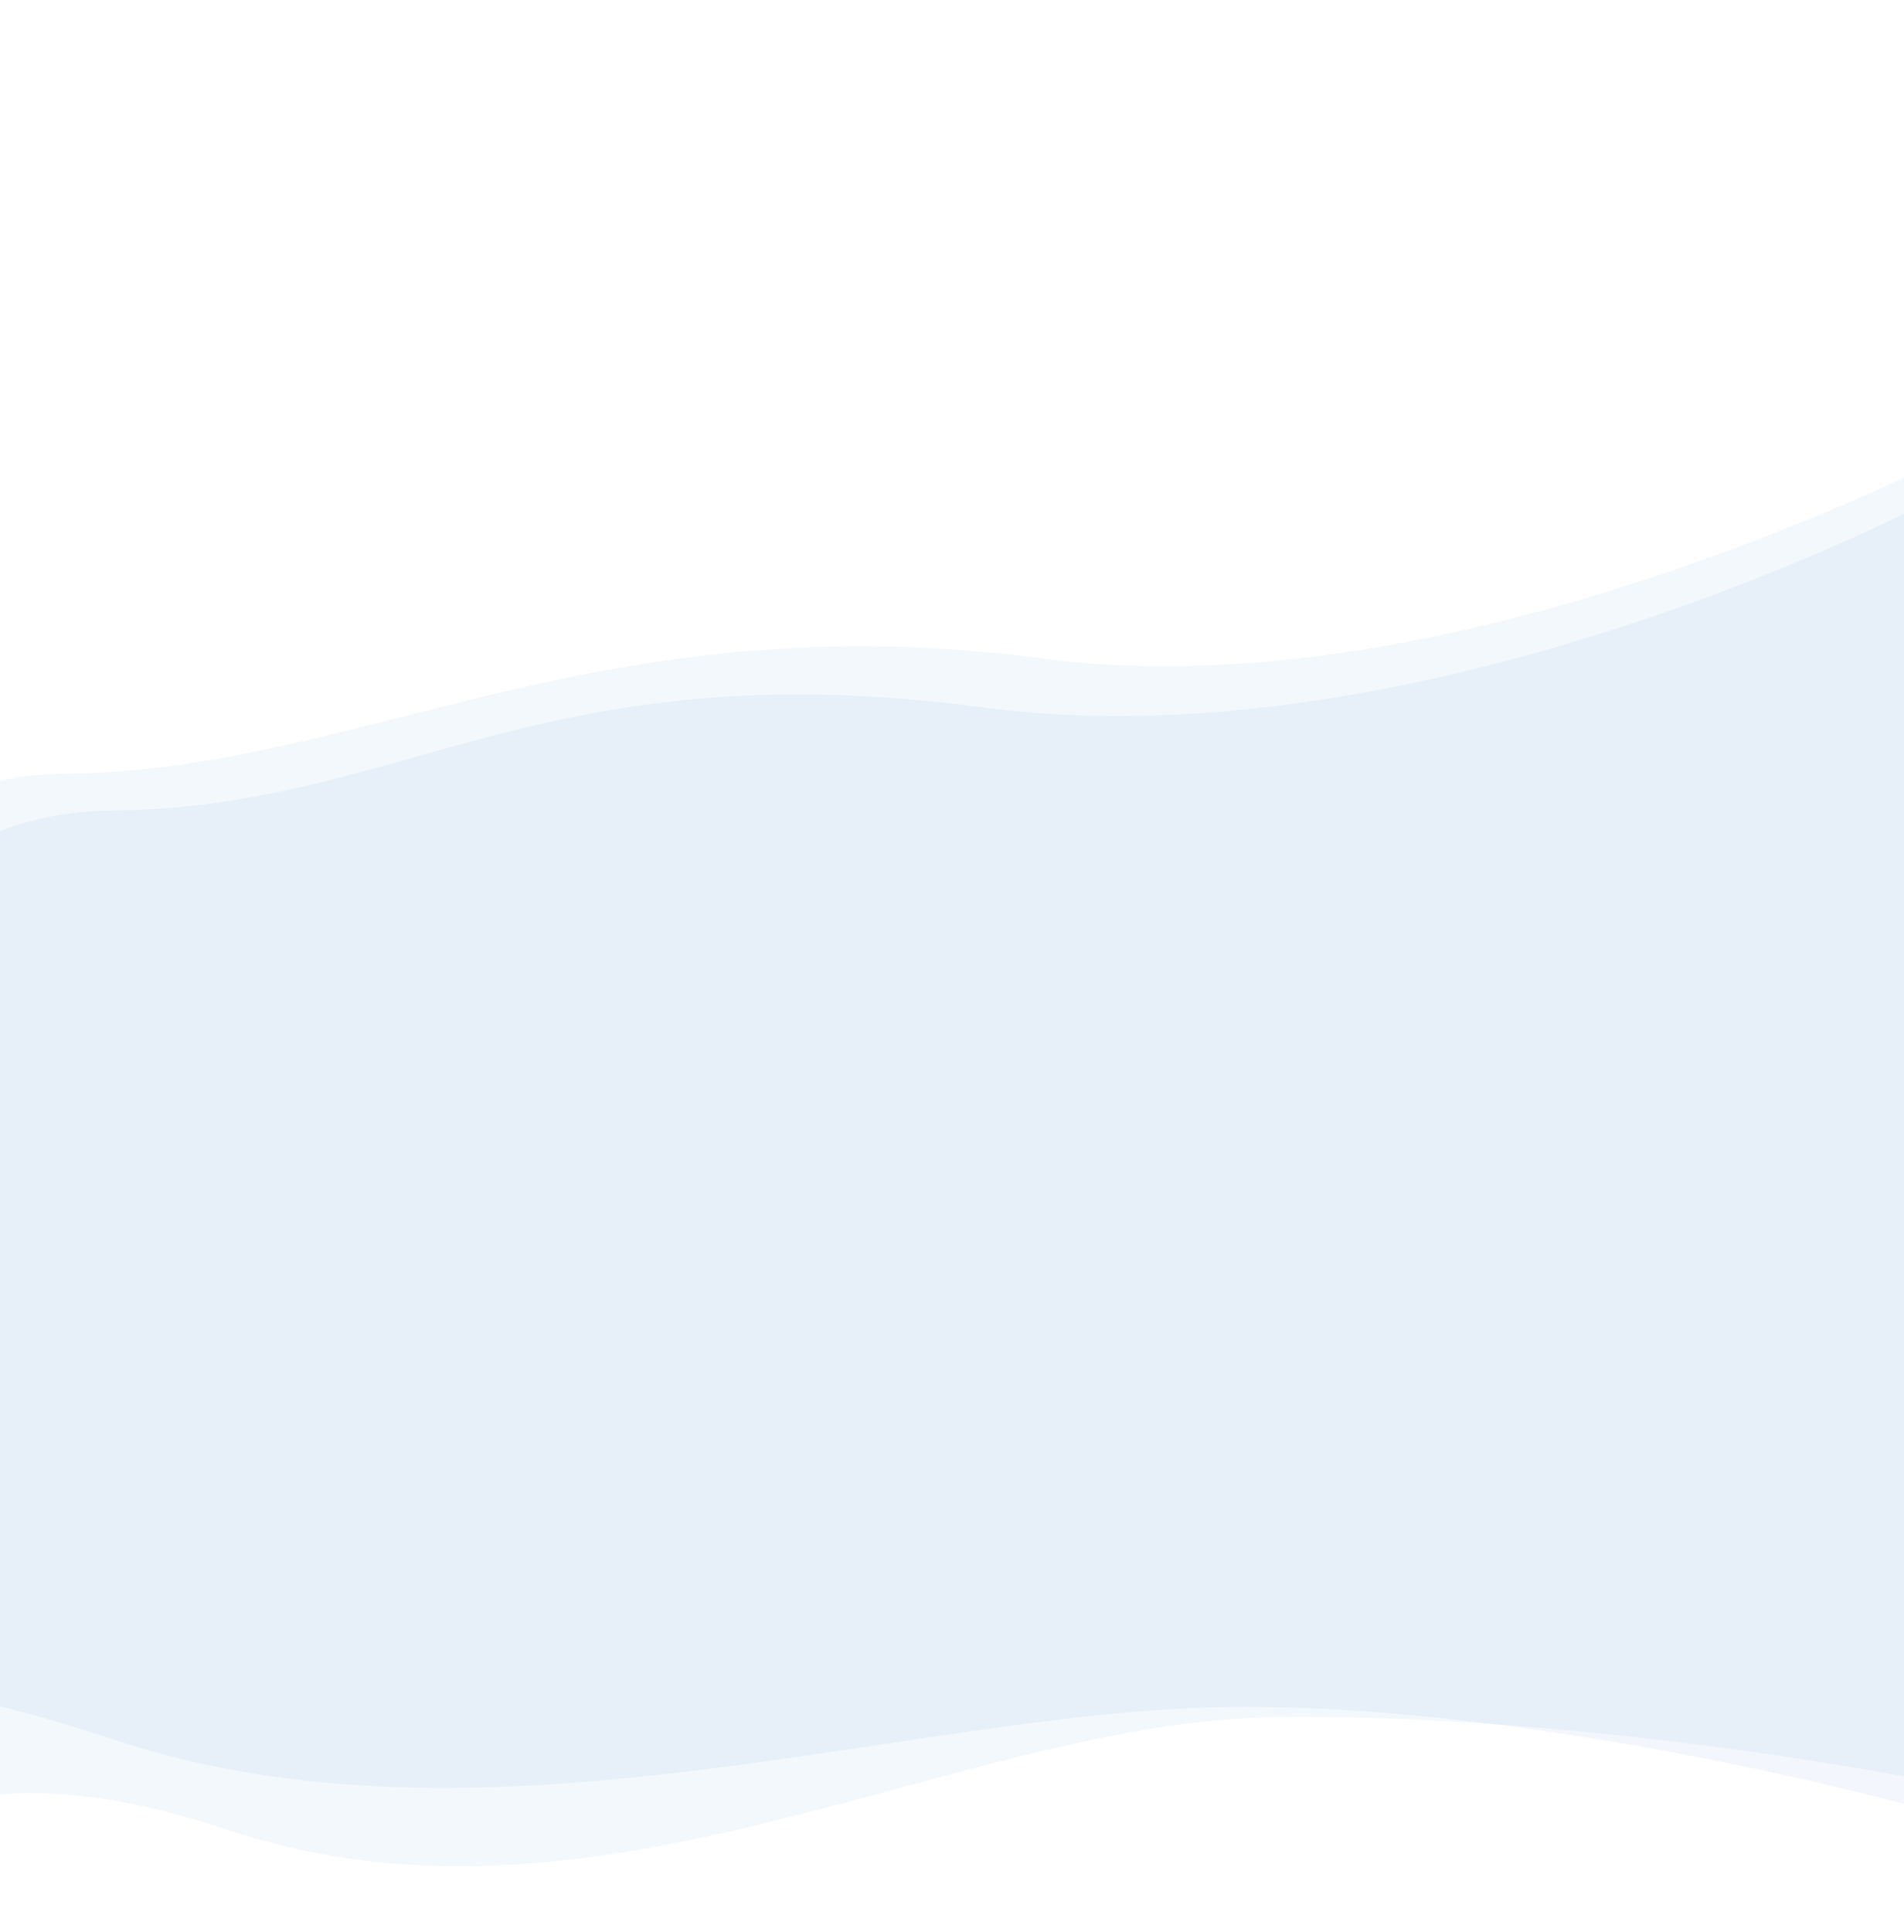 <svg width="1512" height="1534" viewBox="0 0 1512 1534" fill="none" xmlns="http://www.w3.org/2000/svg">
<path opacity="0.05" fill-rule="evenodd" clip-rule="evenodd" d="M1528.82 399.5C1528.82 399.5 1132.04 608.242 781.287 561.683C430.532 515.123 322.182 640.848 90.356 643.433C-141.47 646.017 -111.937 882.284 -111.937 882.284L-200.527 1387.79C-200.527 1387.79 -204.357 1282.79 90.356 1381C385.069 1479.21 723.415 1357.96 976.073 1355.15C1228.73 1352.33 1528.82 1436.5 1528.82 1436.5L1528.82 399.5Z" fill="#0144BC"/>
<path opacity="0.1" fill-rule="evenodd" clip-rule="evenodd" d="M1597.5 337C1597.5 337 1178.56 569.325 827.802 522.766C477.048 476.206 285.873 611.574 54.047 614.158C-177.779 616.743 -65.422 843.367 -65.422 843.367L-155.477 1533.84C-155.477 1533.84 -113.285 1354.64 181.428 1452.86C476.141 1551.07 761.511 1365.95 1014.17 1363.13C1266.83 1360.32 1532.07 1414.06 1532.07 1414.06L1597.5 337Z" fill="#80B4E3"/>
</svg>
